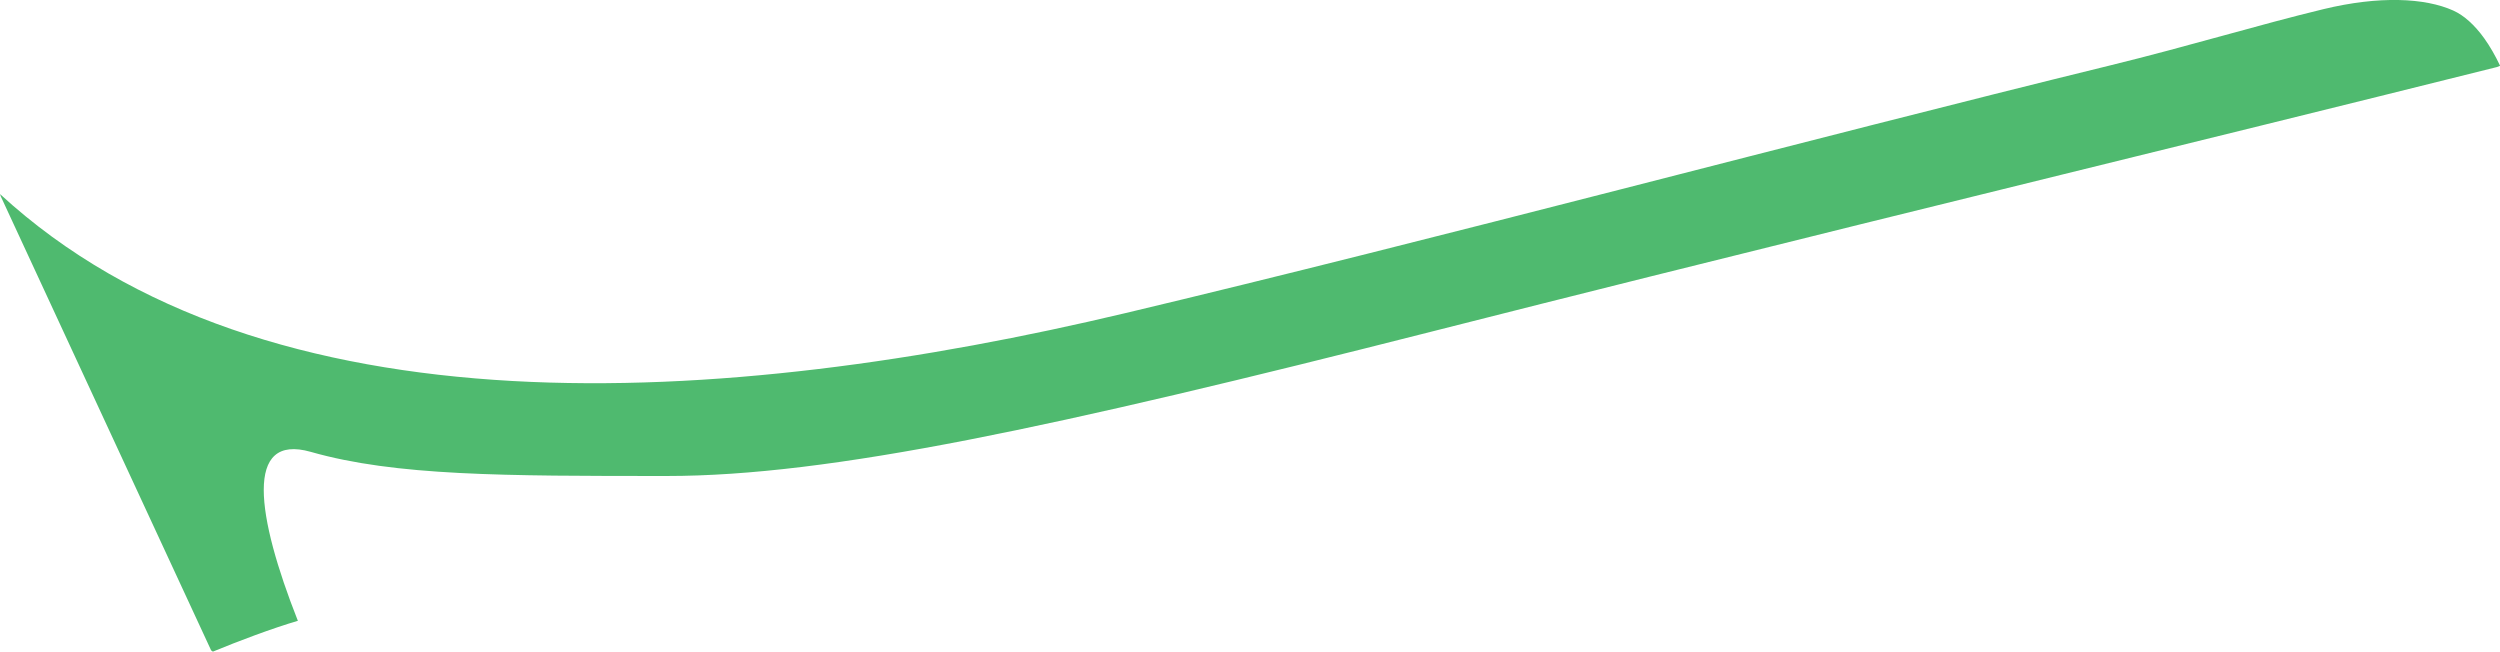 <?xml version="1.0" encoding="iso-8859-1"?>
<!-- Generator: Adobe Illustrator 16.0.0, SVG Export Plug-In . SVG Version: 6.00 Build 0)  -->
<!DOCTYPE svg PUBLIC "-//W3C//DTD SVG 1.1//EN" "http://www.w3.org/Graphics/SVG/1.1/DTD/svg11.dtd">
<svg version="1.1" id="Layer_1" xmlns="http://www.w3.org/2000/svg" xmlns:xlink="http://www.w3.org/1999/xlink" x="0px" y="0px"
	 width="59.04px" height="15.39px" viewBox="0 0 59.04 15.39" style="enable-background:new 0 0 59.04 15.39;" xml:space="preserve"
	>
<path style="fill:#4FBA6F;" d="M58.664,0.9c-0.223-0.309-0.471-0.535-0.728-0.651c-0.667-0.3-1.746-0.352-3.065-0.033
	c-1.584,0.383-3.117,0.858-5.063,1.335c-6.983,1.71-16.007,4.126-23.229,5.843C17.109,9.646,6.271,10.354,0,4.583l0.02,0.058
	l4.966,10.718l0.041,0.03c0.605-0.25,1.405-0.551,2.01-0.729l-0.005-0.005c-0.973-2.468-1.272-4.436,0.31-3.983
	c1.995,0.569,4.56,0.569,8.408,0.569s9.12-1.14,18.099-3.42c6.906-1.754,13.328-3.32,19.559-4.858
	c1.868-0.461,3.719-0.92,5.561-1.38l0.073-0.03C58.927,1.31,58.8,1.089,58.664,0.9z"/>
</svg>
